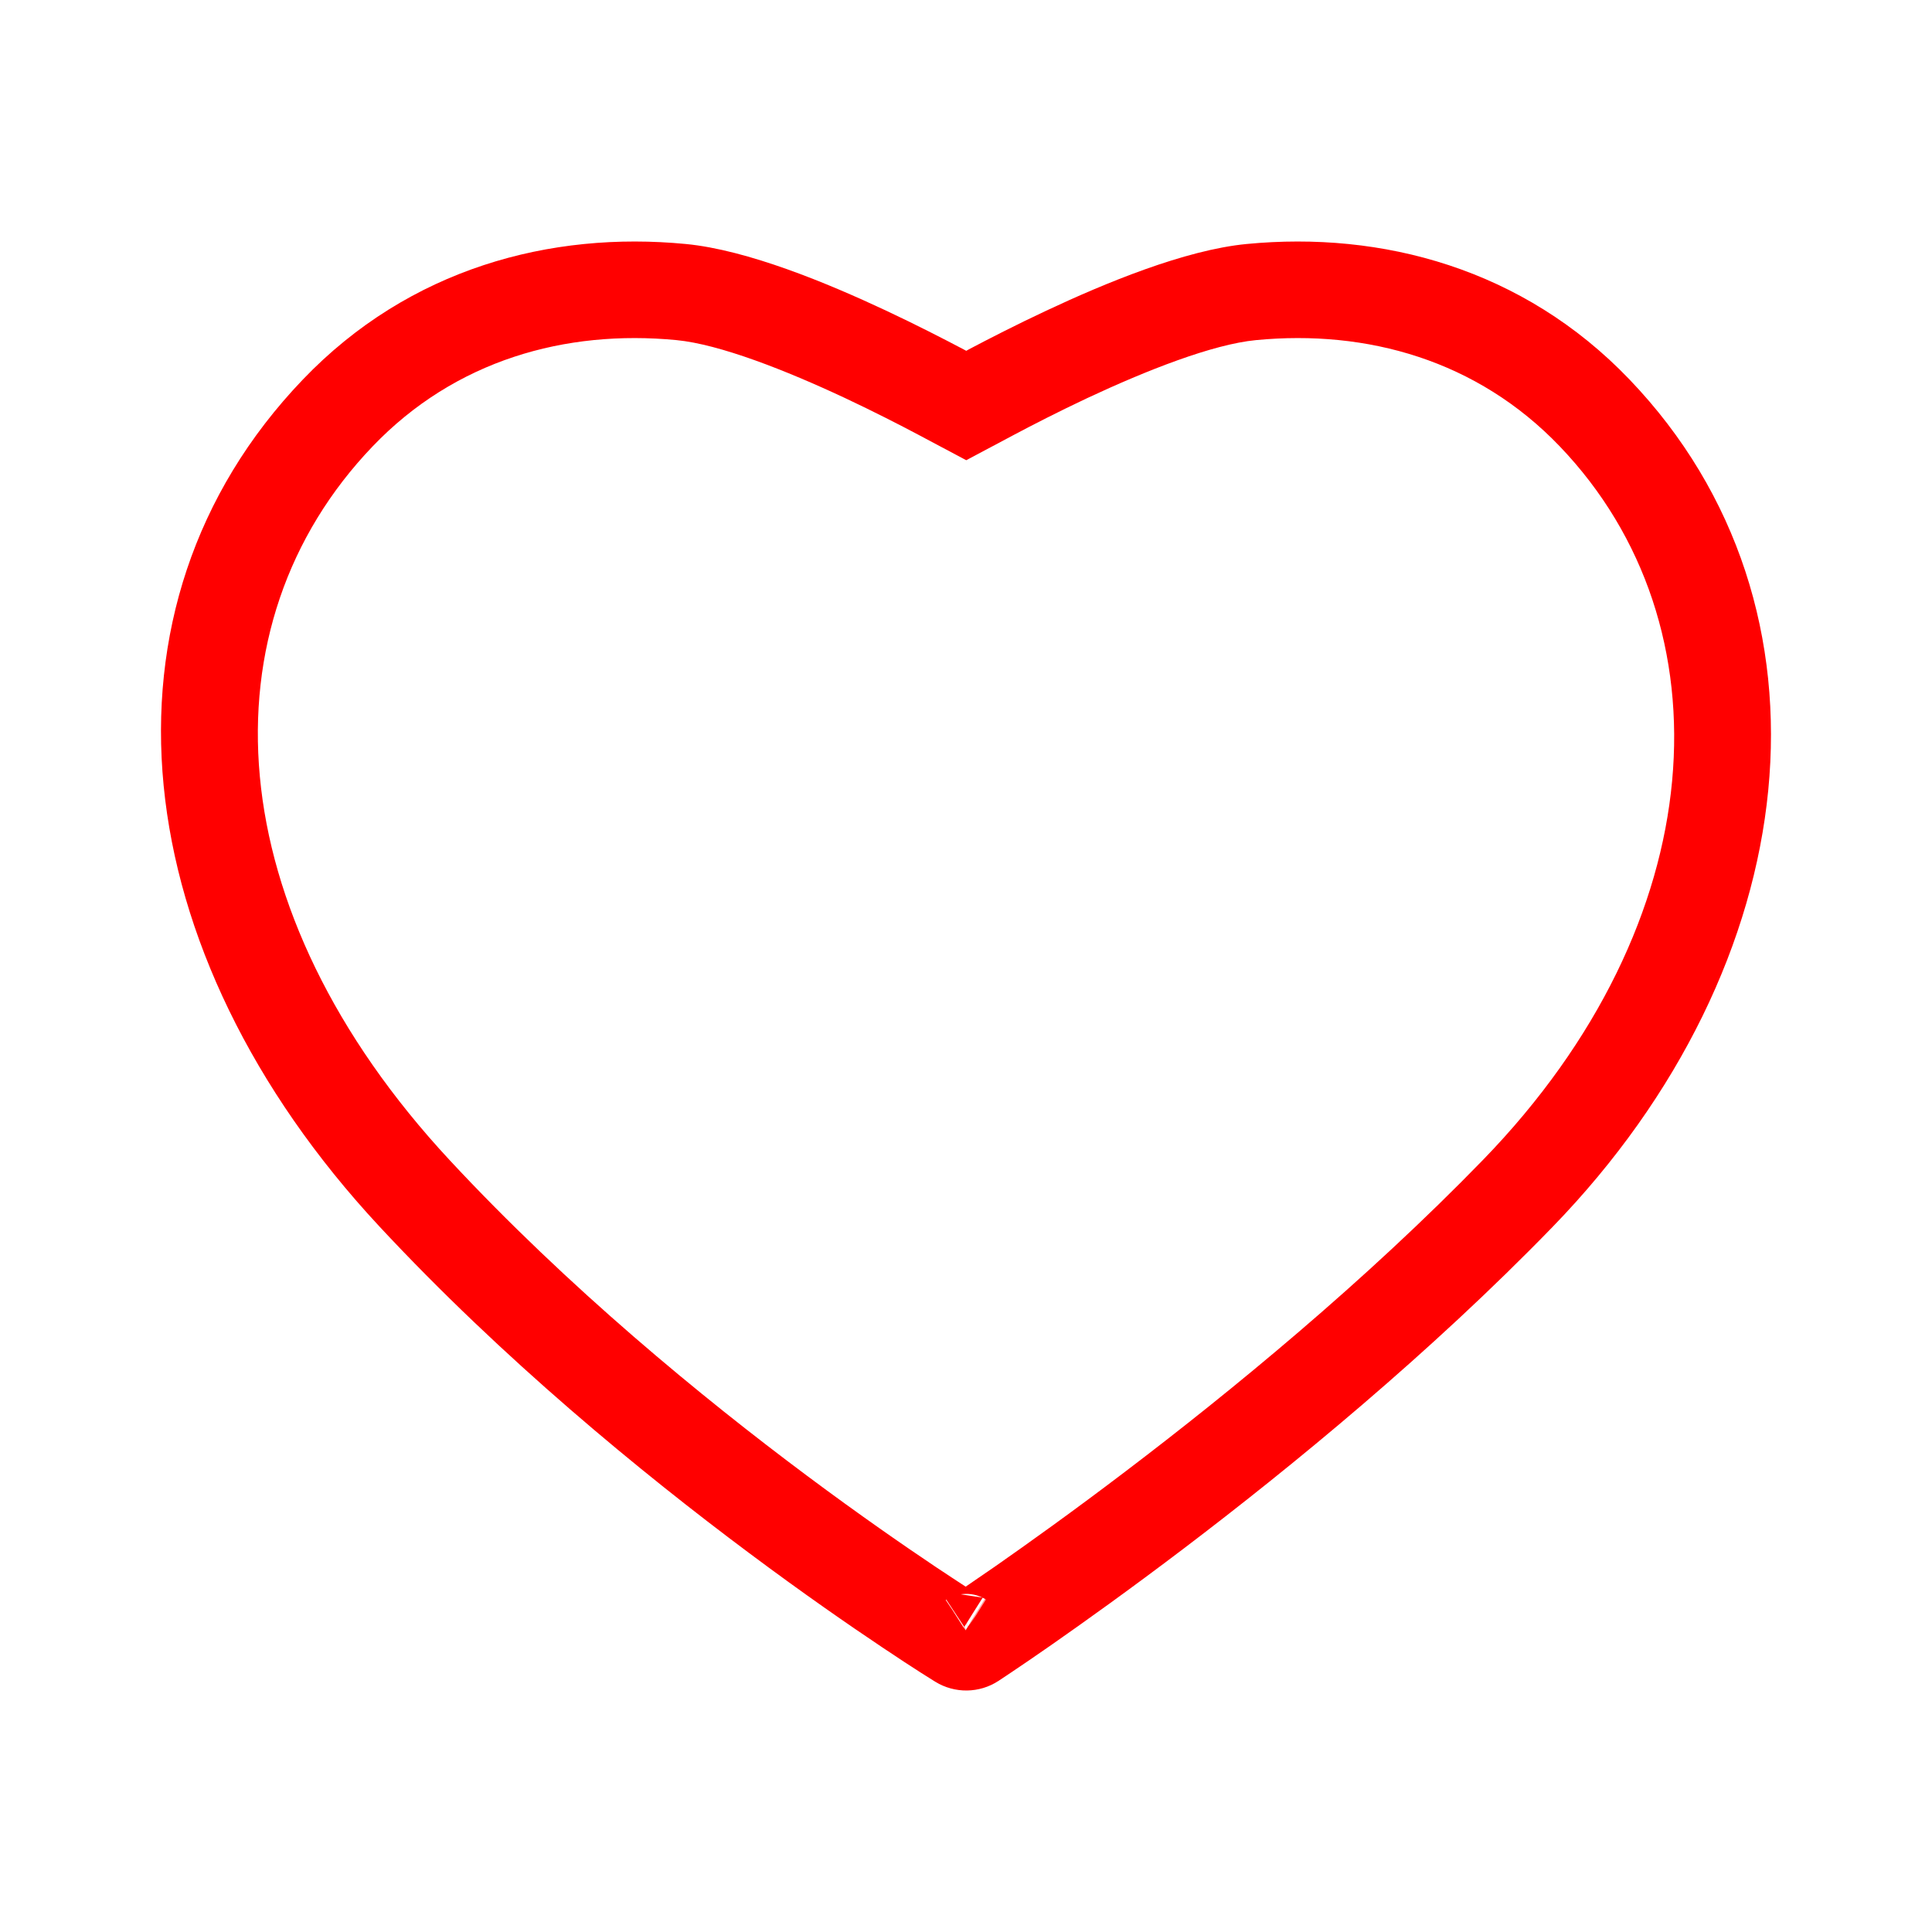<svg width="24" height="24" viewBox="0 0 24 24" fill="none" xmlns="http://www.w3.org/2000/svg">
<g id="02.Element / 01.icon / 24 / like_off">
<path id="Union (Stroke) (Stroke)" fill-rule="evenodd" clip-rule="evenodd" d="M12.003 5.717L11.405 5.399C11.175 5.277 10.855 5.113 10.498 4.945C9.764 4.601 8.942 4.277 8.404 4.225C7.024 4.092 5.654 4.474 4.629 5.545C2.506 7.762 2.696 11.303 5.587 14.413C7.058 15.995 8.723 17.361 10.026 18.333C10.676 18.818 11.233 19.203 11.627 19.467C11.774 19.565 11.898 19.646 11.996 19.71C12.095 19.642 12.222 19.555 12.373 19.451C12.769 19.174 13.33 18.774 13.982 18.278C15.29 17.285 16.959 15.917 18.425 14.406C21.289 11.454 21.502 7.765 19.376 5.545C18.351 4.474 16.981 4.092 15.602 4.225C15.063 4.277 14.242 4.601 13.507 4.945C13.15 5.113 12.831 5.277 12.601 5.399C12.601 5.399 12.601 5.399 12.601 5.399L12.003 5.717ZM12.037 4.339C12.28 4.211 12.618 4.037 12.998 3.859C13.722 3.519 14.717 3.105 15.486 3.031C17.164 2.869 18.92 3.333 20.243 4.715C22.952 7.545 22.447 11.984 19.286 15.242C17.762 16.813 16.041 18.222 14.708 19.234C14.04 19.741 13.466 20.151 13.059 20.435C12.855 20.577 12.692 20.688 12.58 20.763C12.524 20.801 12.48 20.83 12.45 20.85L12.416 20.872L12.407 20.879L12.403 20.881C12.166 21.036 11.86 21.04 11.618 20.891L11.615 20.889L11.605 20.883L11.57 20.861C11.54 20.843 11.496 20.815 11.44 20.779C11.327 20.707 11.164 20.601 10.96 20.464C10.552 20.191 9.977 19.794 9.308 19.294C7.973 18.298 6.246 16.884 4.708 15.23C1.549 11.832 1.049 7.548 3.762 4.715C5.085 3.333 6.841 2.869 8.519 3.031C9.289 3.105 10.283 3.519 11.008 3.859C11.387 4.037 11.725 4.211 11.968 4.339L12.003 4.358L12.037 4.339ZM12.117 20.075L12.245 19.868C12.245 19.868 12.246 19.869 12.246 19.869M12.245 19.868L12.241 19.865L12.237 19.863L12.208 19.845C12.208 19.845 12.208 19.845 12.208 19.845M12.204 19.846C12.159 19.824 12.112 19.81 12.064 19.804C12.021 19.798 11.978 19.799 11.935 19.805C11.935 19.805 11.935 19.805 11.935 19.805M11.75 19.875C11.749 19.875 11.749 19.875 11.748 19.875L11.885 20.083L11.973 20.217L11.971 20.219M12.031 20.214L12.117 20.075L12.113 20.07L12.241 19.865C12.242 19.866 12.243 19.867 12.245 19.868M12.237 19.863C12.227 19.857 12.217 19.852 12.207 19.847L12.089 20.034L12.003 20.172L12.025 20.205L12.111 20.066L12.237 19.863ZM12.027 20.208L12.113 20.07L12.117 20.075M12.024 20.206L12.002 20.173L11.98 20.208L12.002 20.242L12.024 20.206ZM12.004 20.244L12.026 20.209L12.004 20.244ZM12.001 20.244L11.979 20.21L11.974 20.217L11.996 20.252L12.001 20.244ZM11.998 20.254L12.003 20.246L11.998 20.254ZM11.974 20.218L11.996 20.252L11.974 20.218ZM11.973 20.216L11.978 20.209L11.89 20.076L11.755 19.871C11.753 19.872 11.752 19.873 11.75 19.875M11.892 20.073L11.758 19.869L11.892 20.073ZM11.758 19.869C11.768 19.863 11.779 19.857 11.789 19.852L11.758 19.869ZM11.913 20.039L12.001 20.171L11.913 20.039ZM12.204 19.846L12.002 20.17L12.204 19.846ZM11.973 20.216L11.886 20.082L11.973 20.216ZM12.031 20.214L12.027 20.208L12.031 20.214Z" fill="red"/>
</g>
</svg>
